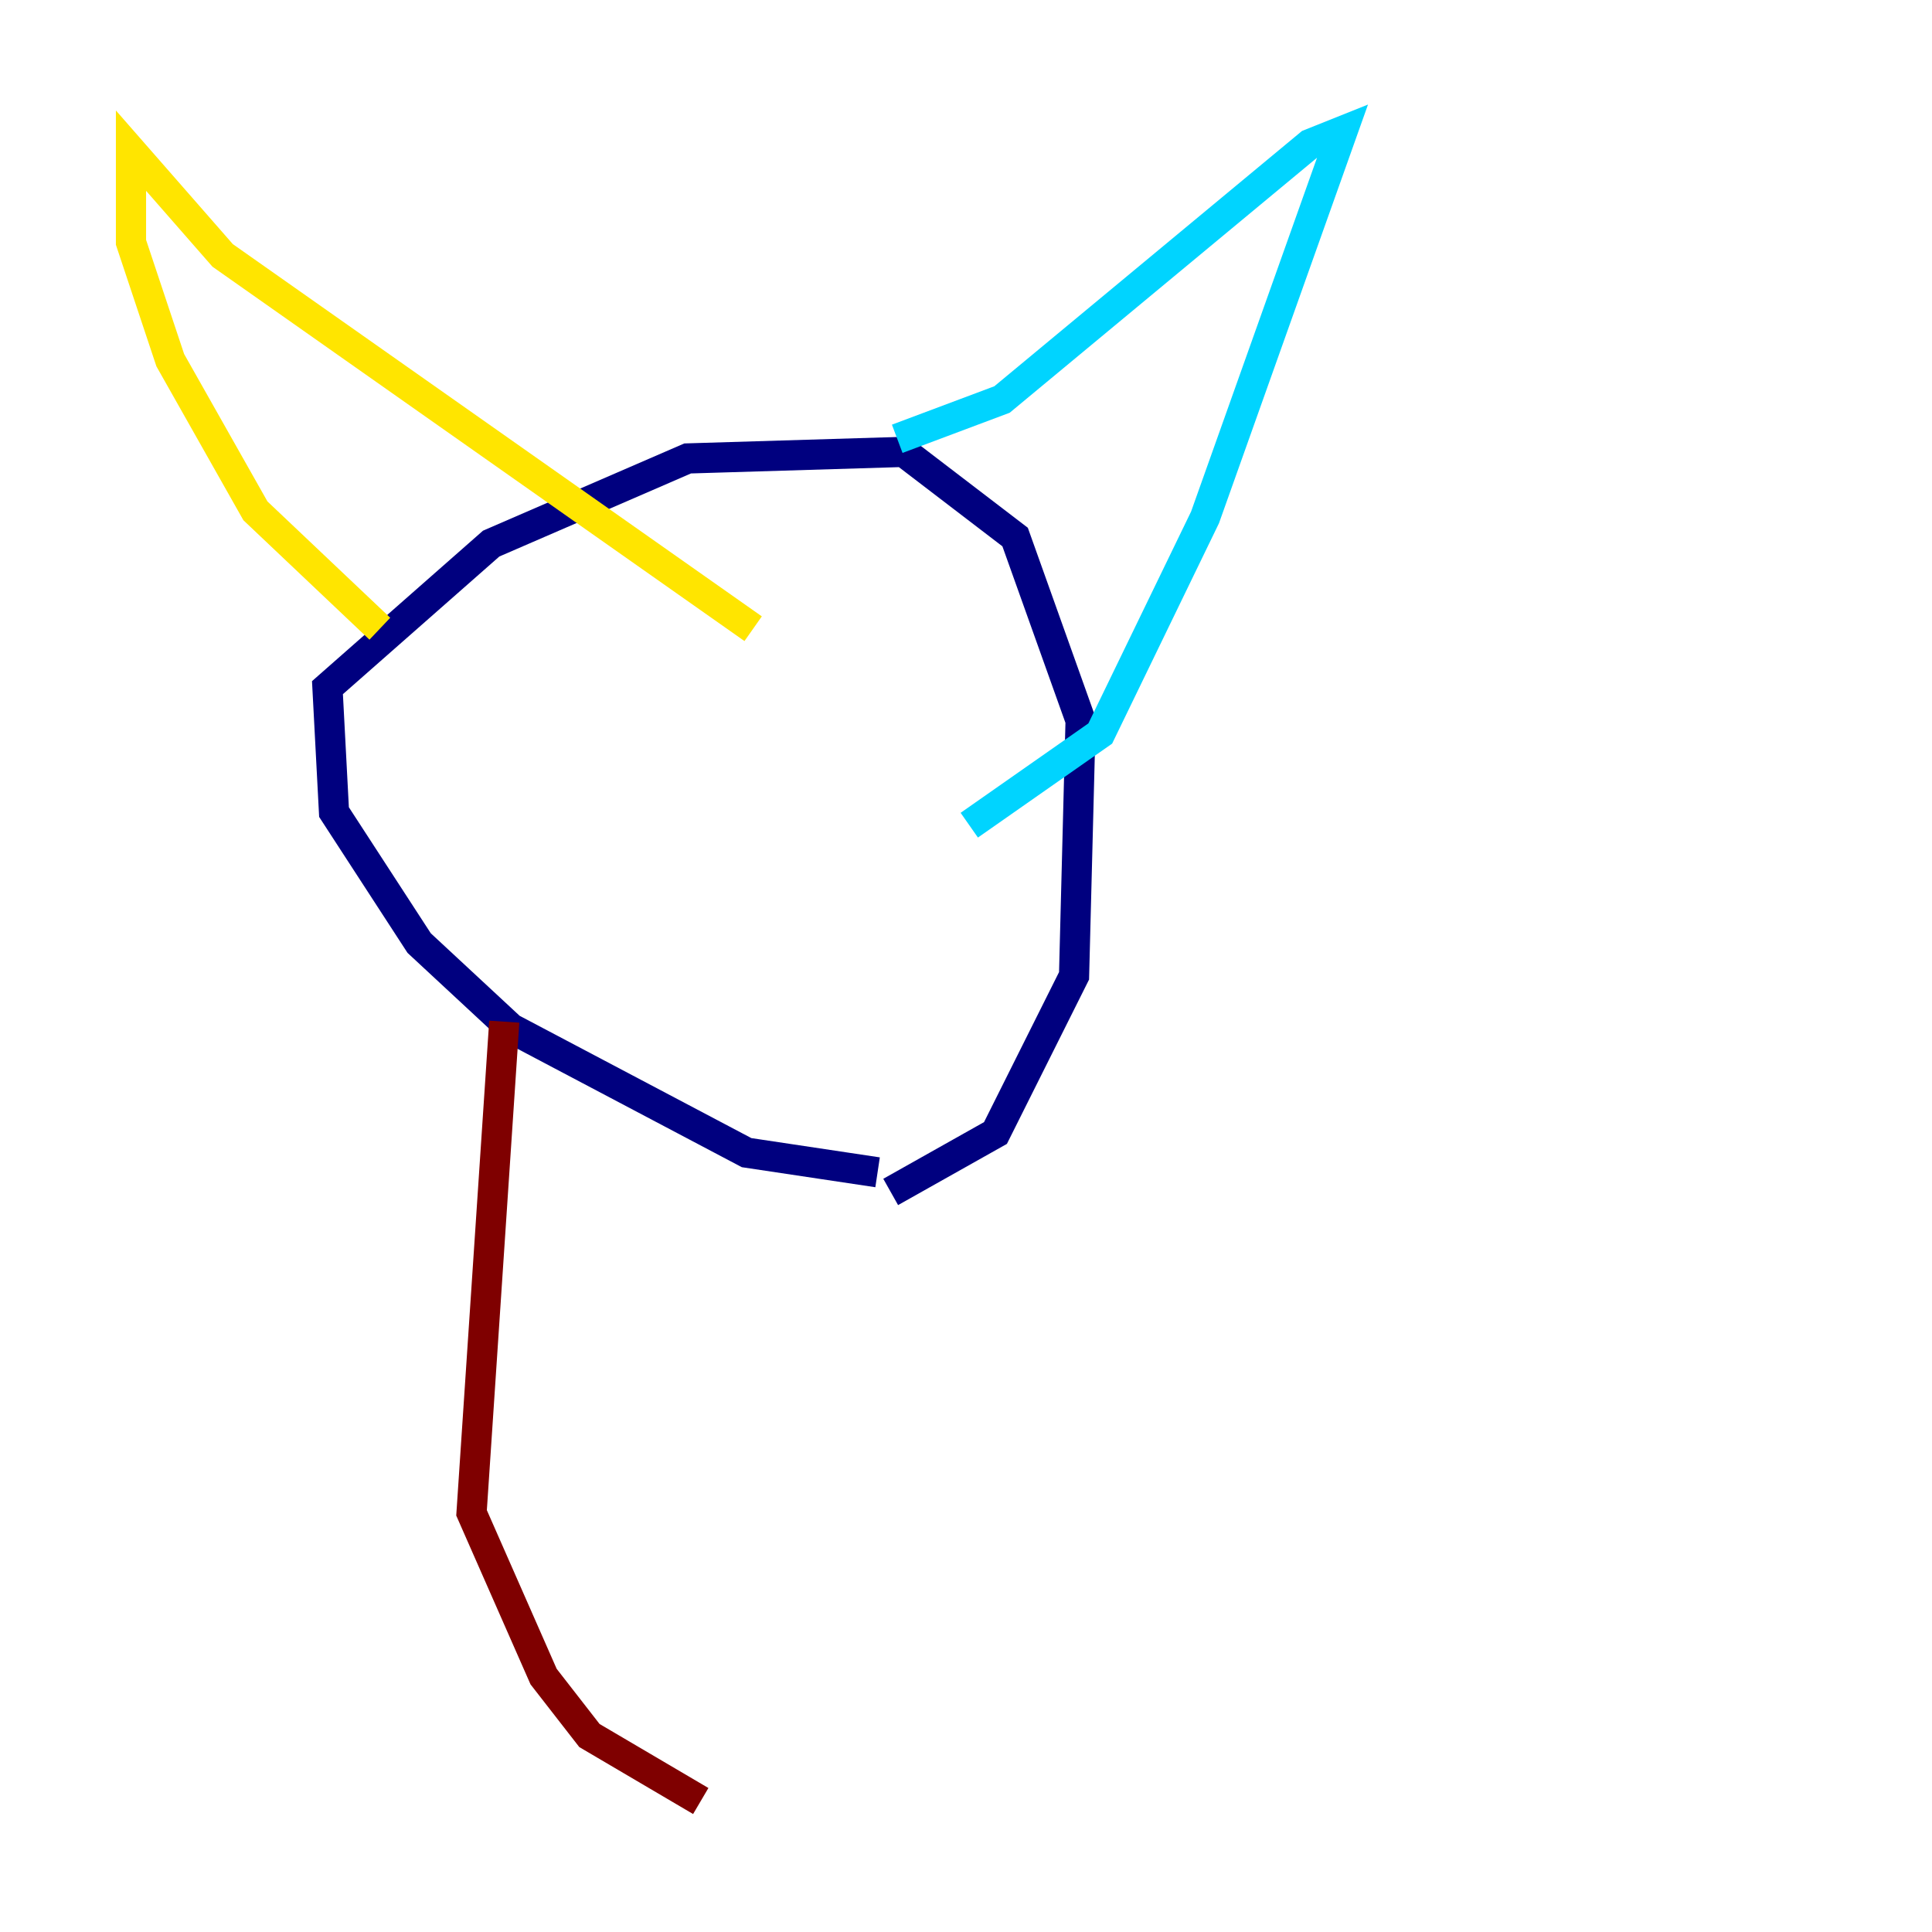 <?xml version="1.0" encoding="utf-8" ?>
<svg baseProfile="tiny" height="128" version="1.2" viewBox="0,0,128,128" width="128" xmlns="http://www.w3.org/2000/svg" xmlns:ev="http://www.w3.org/2001/xml-events" xmlns:xlink="http://www.w3.org/1999/xlink"><defs /><polyline fill="none" points="58.142,77.668 49.464,76.366 33.844,68.122 27.77,62.481 22.129,53.803 21.695,45.559 32.542,36.014 45.559,30.373 59.878,29.939 67.254,35.58 71.593,47.729 71.159,64.651 65.953,75.064 59.01,78.969" stroke="#00007f" stroke-width="2" /><polyline fill="none" points="59.444,29.071 66.386,26.468 86.78,9.546 88.949,8.678 79.837,34.278 72.895,48.597 64.217,54.671" stroke="#00d4ff" stroke-width="2" /><polyline fill="none" points="25.166,41.654 16.922,33.844 11.281,23.864 8.678,16.054 8.678,9.98 14.752,16.922 49.898,41.654" stroke="#ffe500" stroke-width="2" /><polyline fill="none" points="33.41,67.688 31.241,100.231 36.014,111.078 39.051,114.983 46.427,119.322" stroke="#7f0000" stroke-width="2" /></svg>